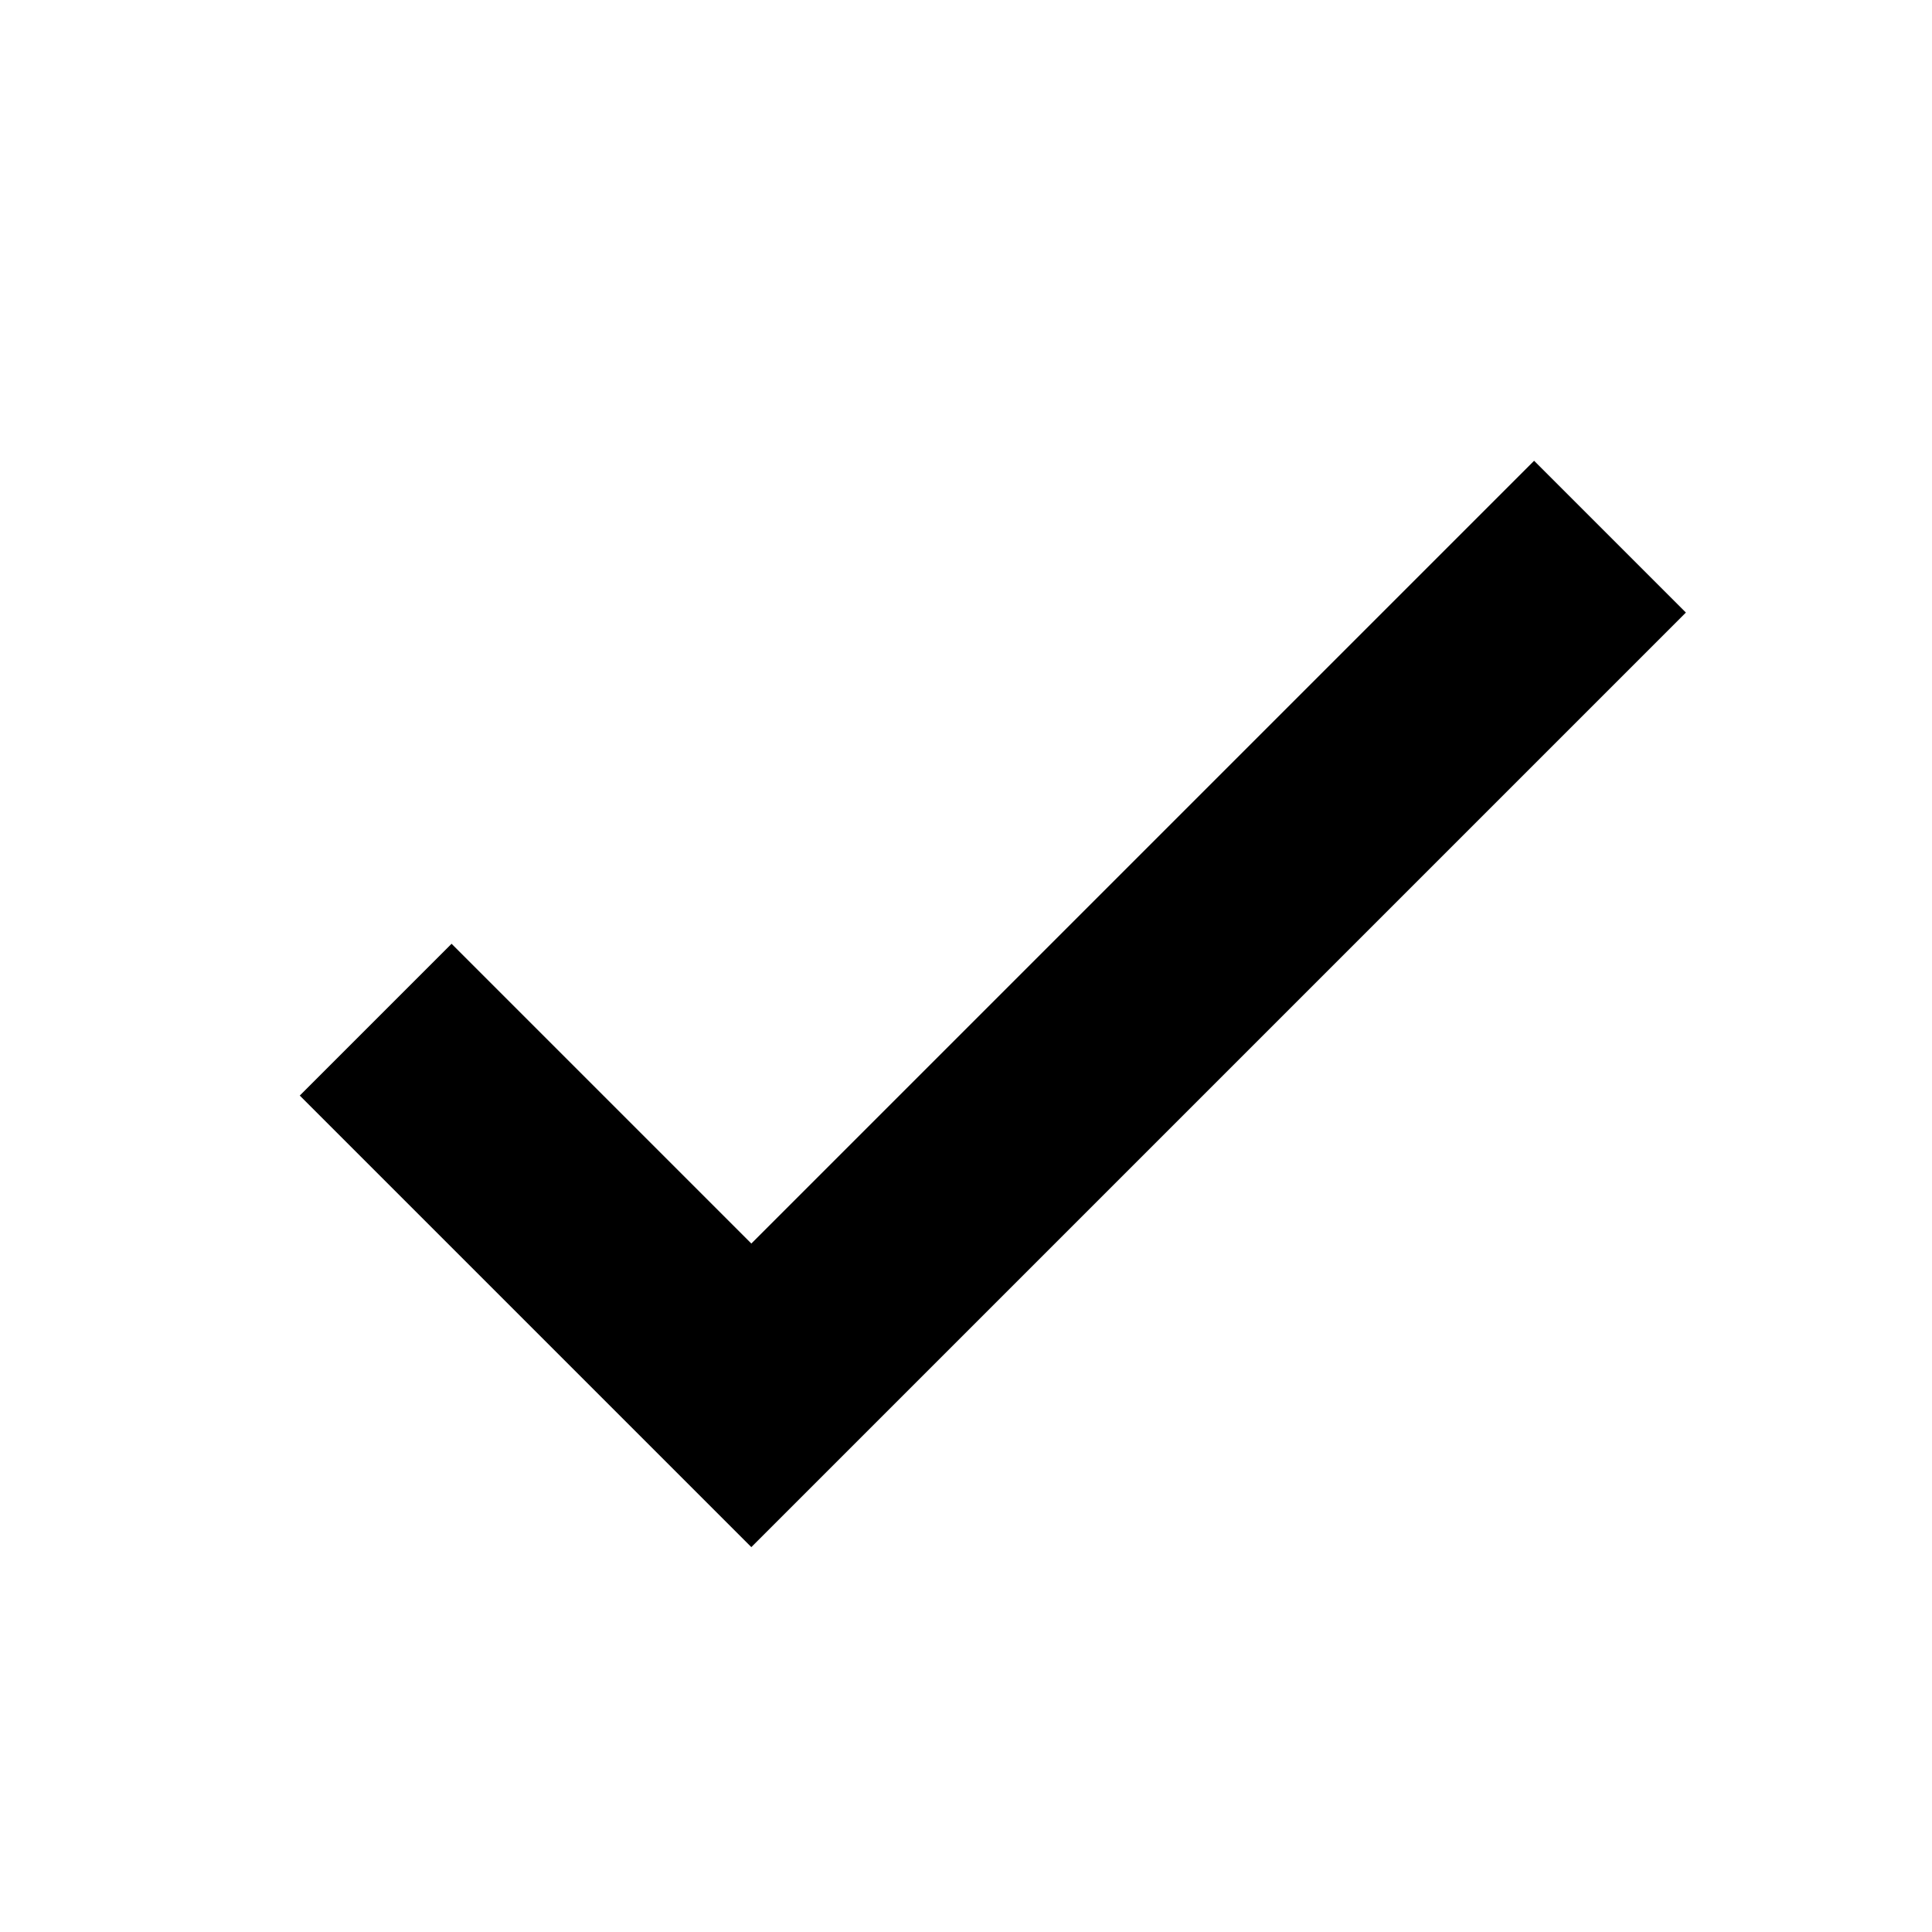 <svg name="Checkmark" width="18" height="18" viewBox="0 0 18 18" xmlns="http://www.w3.org/2000/svg"><g fill="none" fill-rule="evenodd"><polyline stroke="#000000" stroke-width="2" points="3.5 9.5 7 13 15 5"></polyline></g></svg>